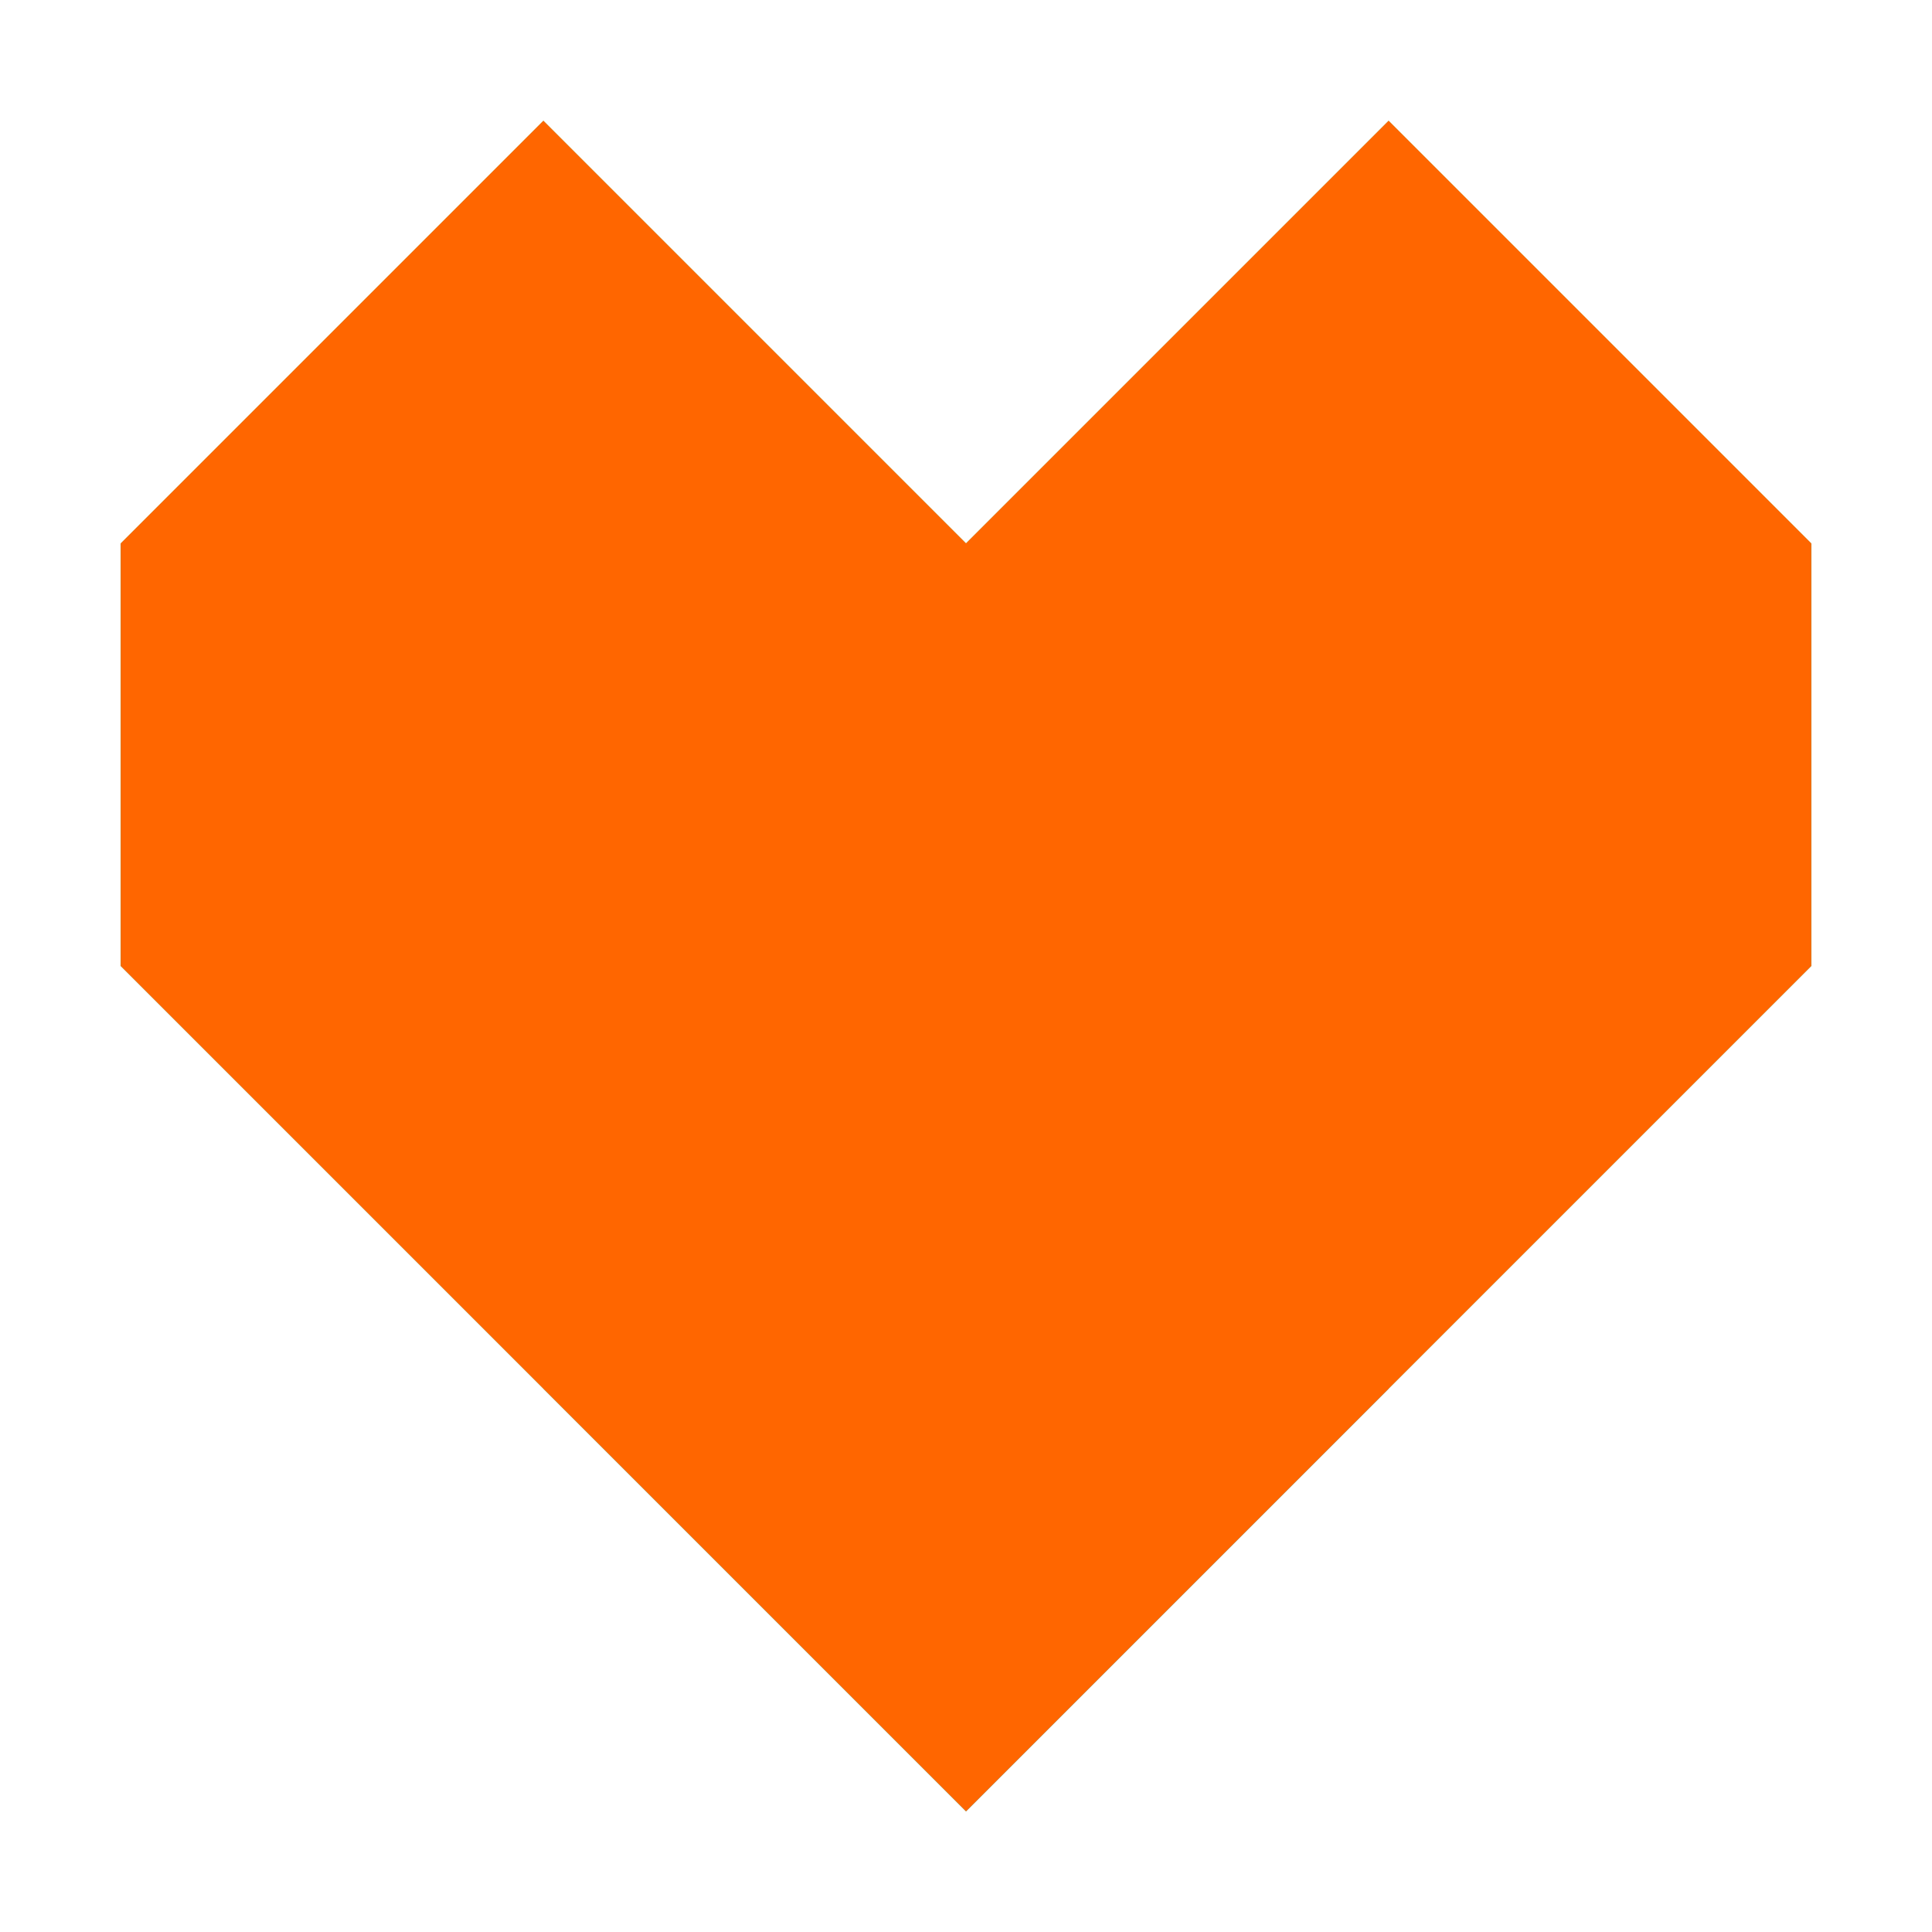 <svg xmlns="http://www.w3.org/2000/svg" viewBox="0 0 32 32"><path fill="#76d275" d="m9 2 7 7-7 7-7-7z" style="mix-blend-mode:color-dodge"/><path fill="#43a047" d="M2 9v7l7 7v-7z" style="mix-blend-mode:color-dodge"/><path fill="#76d275" d="m23 2 7 7-7 7-7-7z" style="mix-blend-mode:color-dodge"/><path fill="#43a047" d="M30 9v7l-7 7v-7zM16 9l7 7-7 7-7-7z" style="mix-blend-mode:color-dodge"/><path fill="#00701a" d="M16 23v7l-7-7v-7z" style="mix-blend-mode:color-dodge"/><path fill="#004300" d="m16 23 7-7v7l-7 7z" style="mix-blend-mode:color-dodge"/><path fill="#f60" d="M9 2 2 9v7l14 14 14-14V9l-7-7-7 7z" style="mix-blend-mode:screen"/></svg>